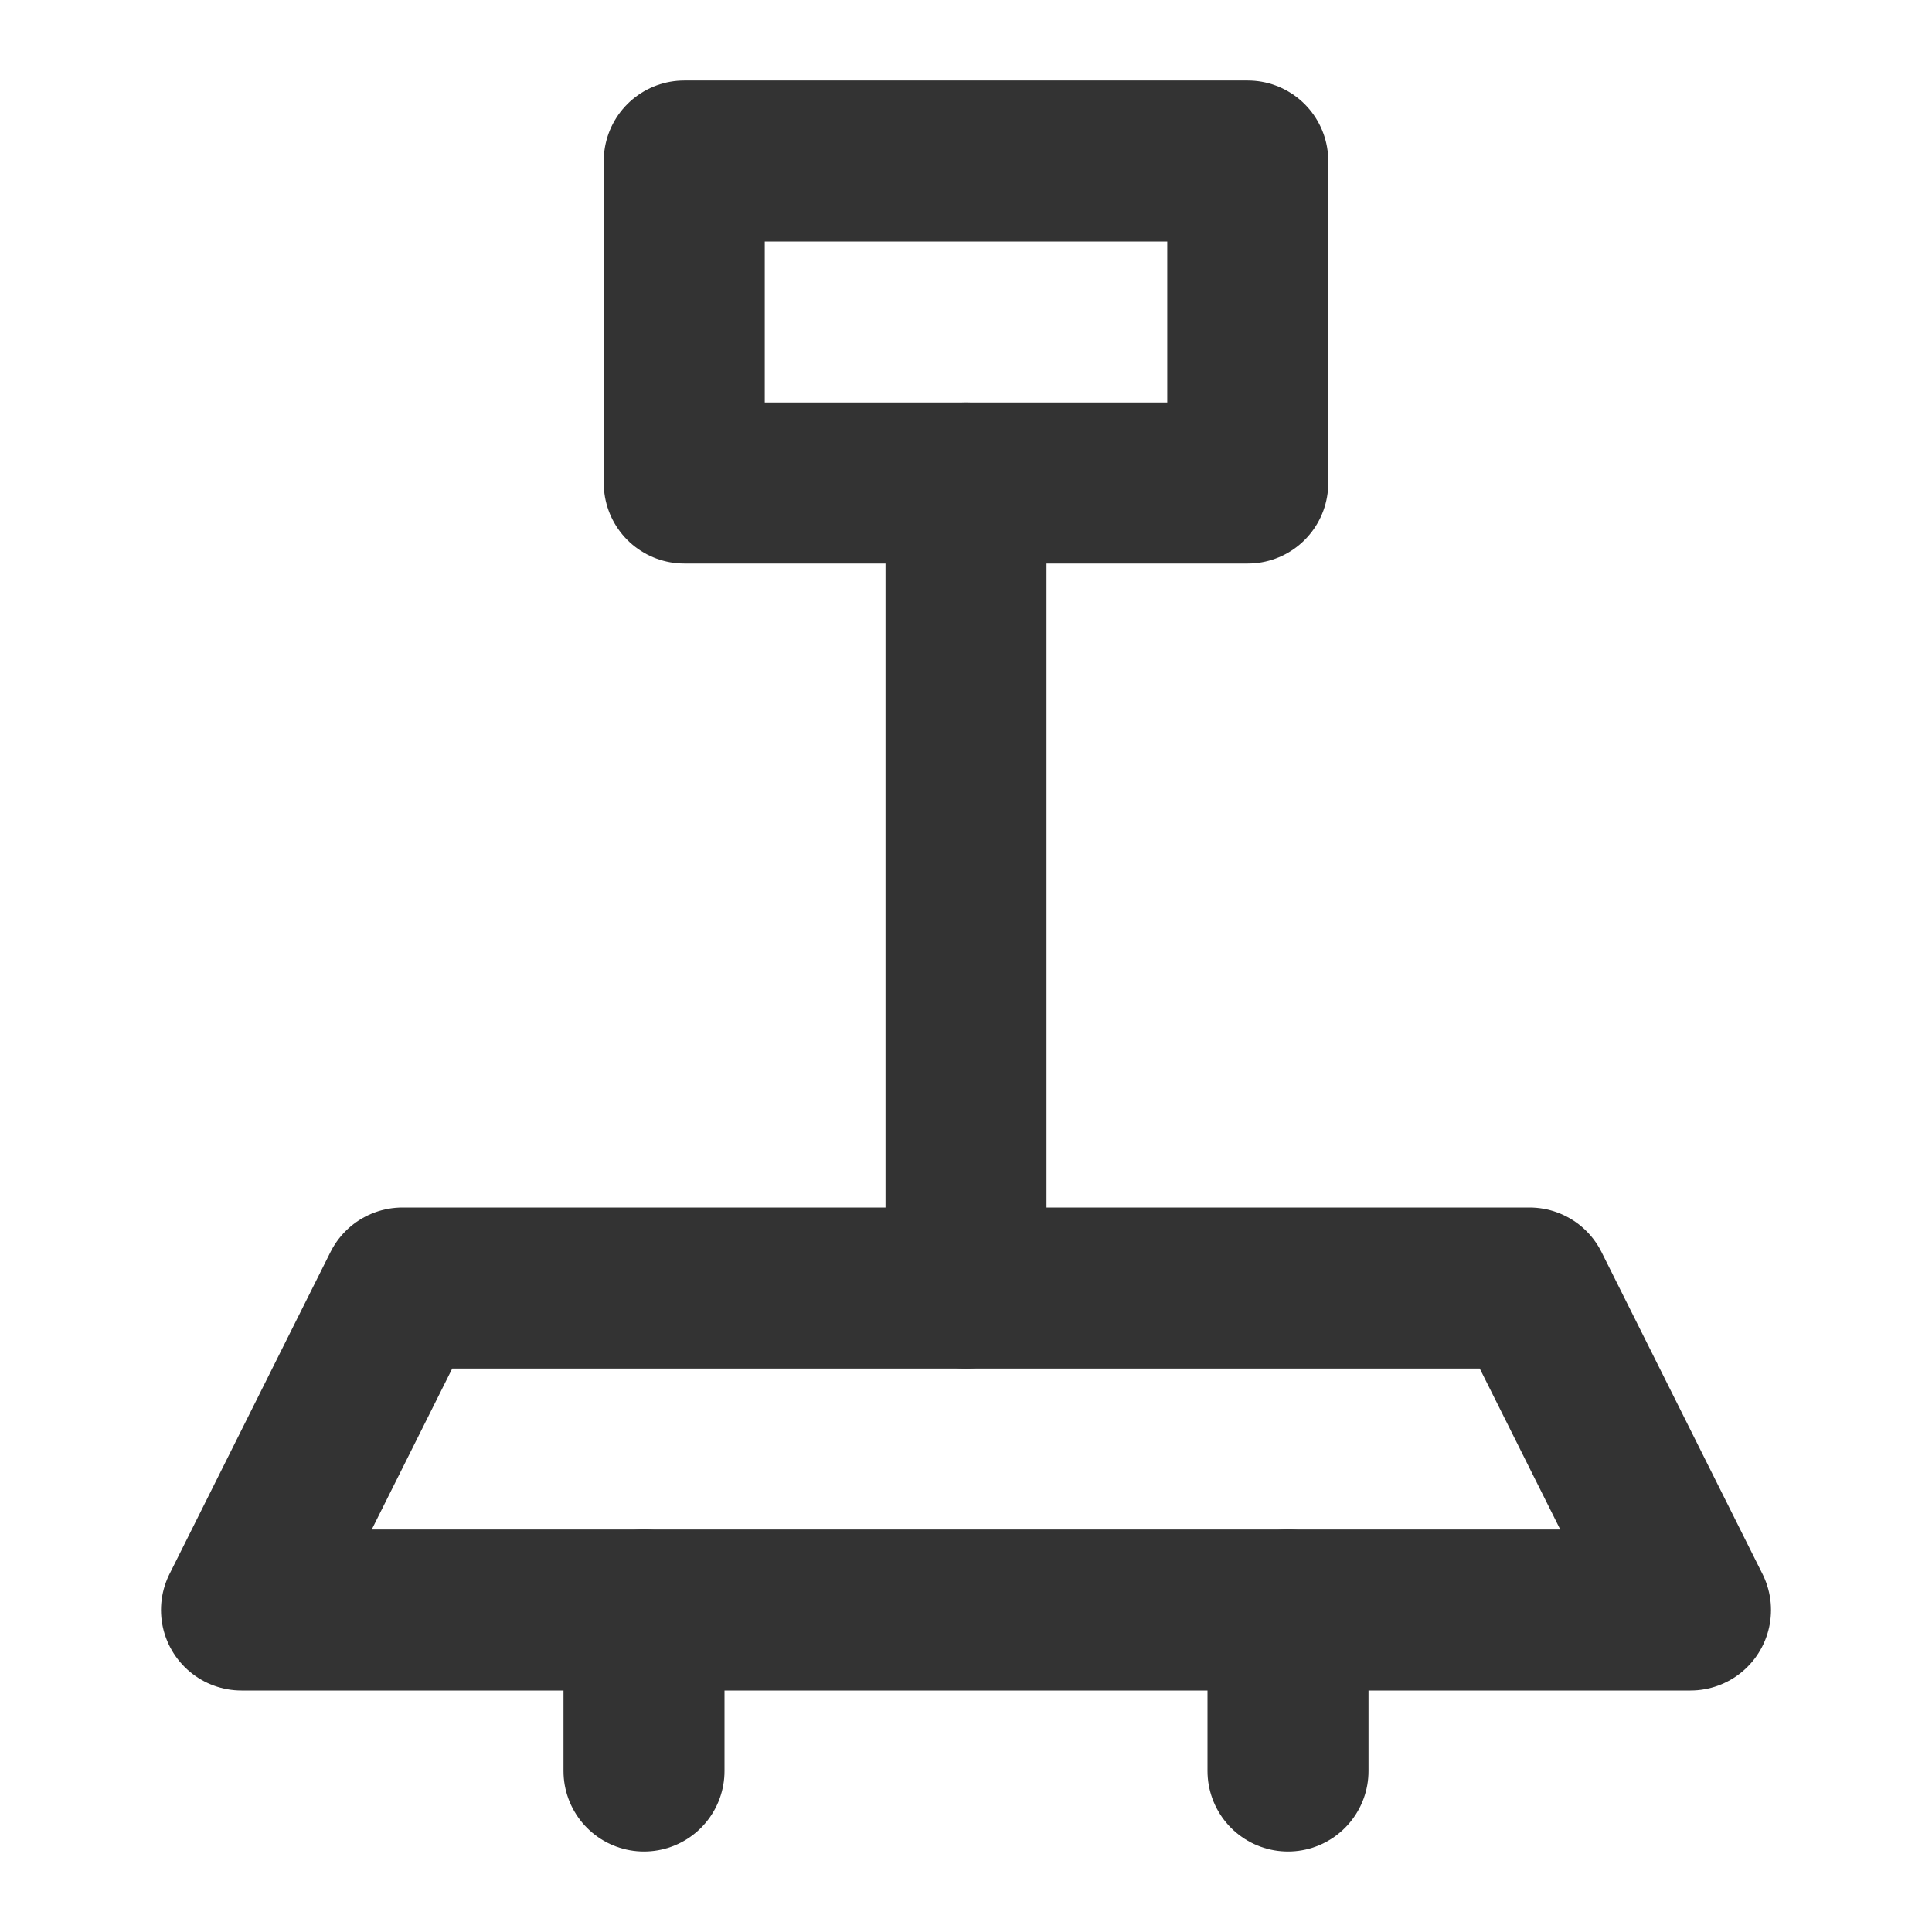 <?xml version="1.0" encoding="UTF-8"?><svg width="24" height="24" viewBox="0 0 48 48" fill="none" xmlns="http://www.w3.org/2000/svg"><path d="M10 32H38L42 40H6L10 32Z" fill="none" stroke="#333" stroke-width="4" stroke-linejoin="round"/><path d="M16 40V44" stroke="#333" stroke-width="4" stroke-linecap="round" stroke-linejoin="round"/><path d="M24 12V32" stroke="#333" stroke-width="4" stroke-linecap="round" stroke-linejoin="round"/><rect x="17" y="4" width="14" height="8" fill="none" stroke="#333" stroke-width="4" stroke-linejoin="round"/><path d="M32 40V44" stroke="#333" stroke-width="4" stroke-linecap="round" stroke-linejoin="round"/></svg>